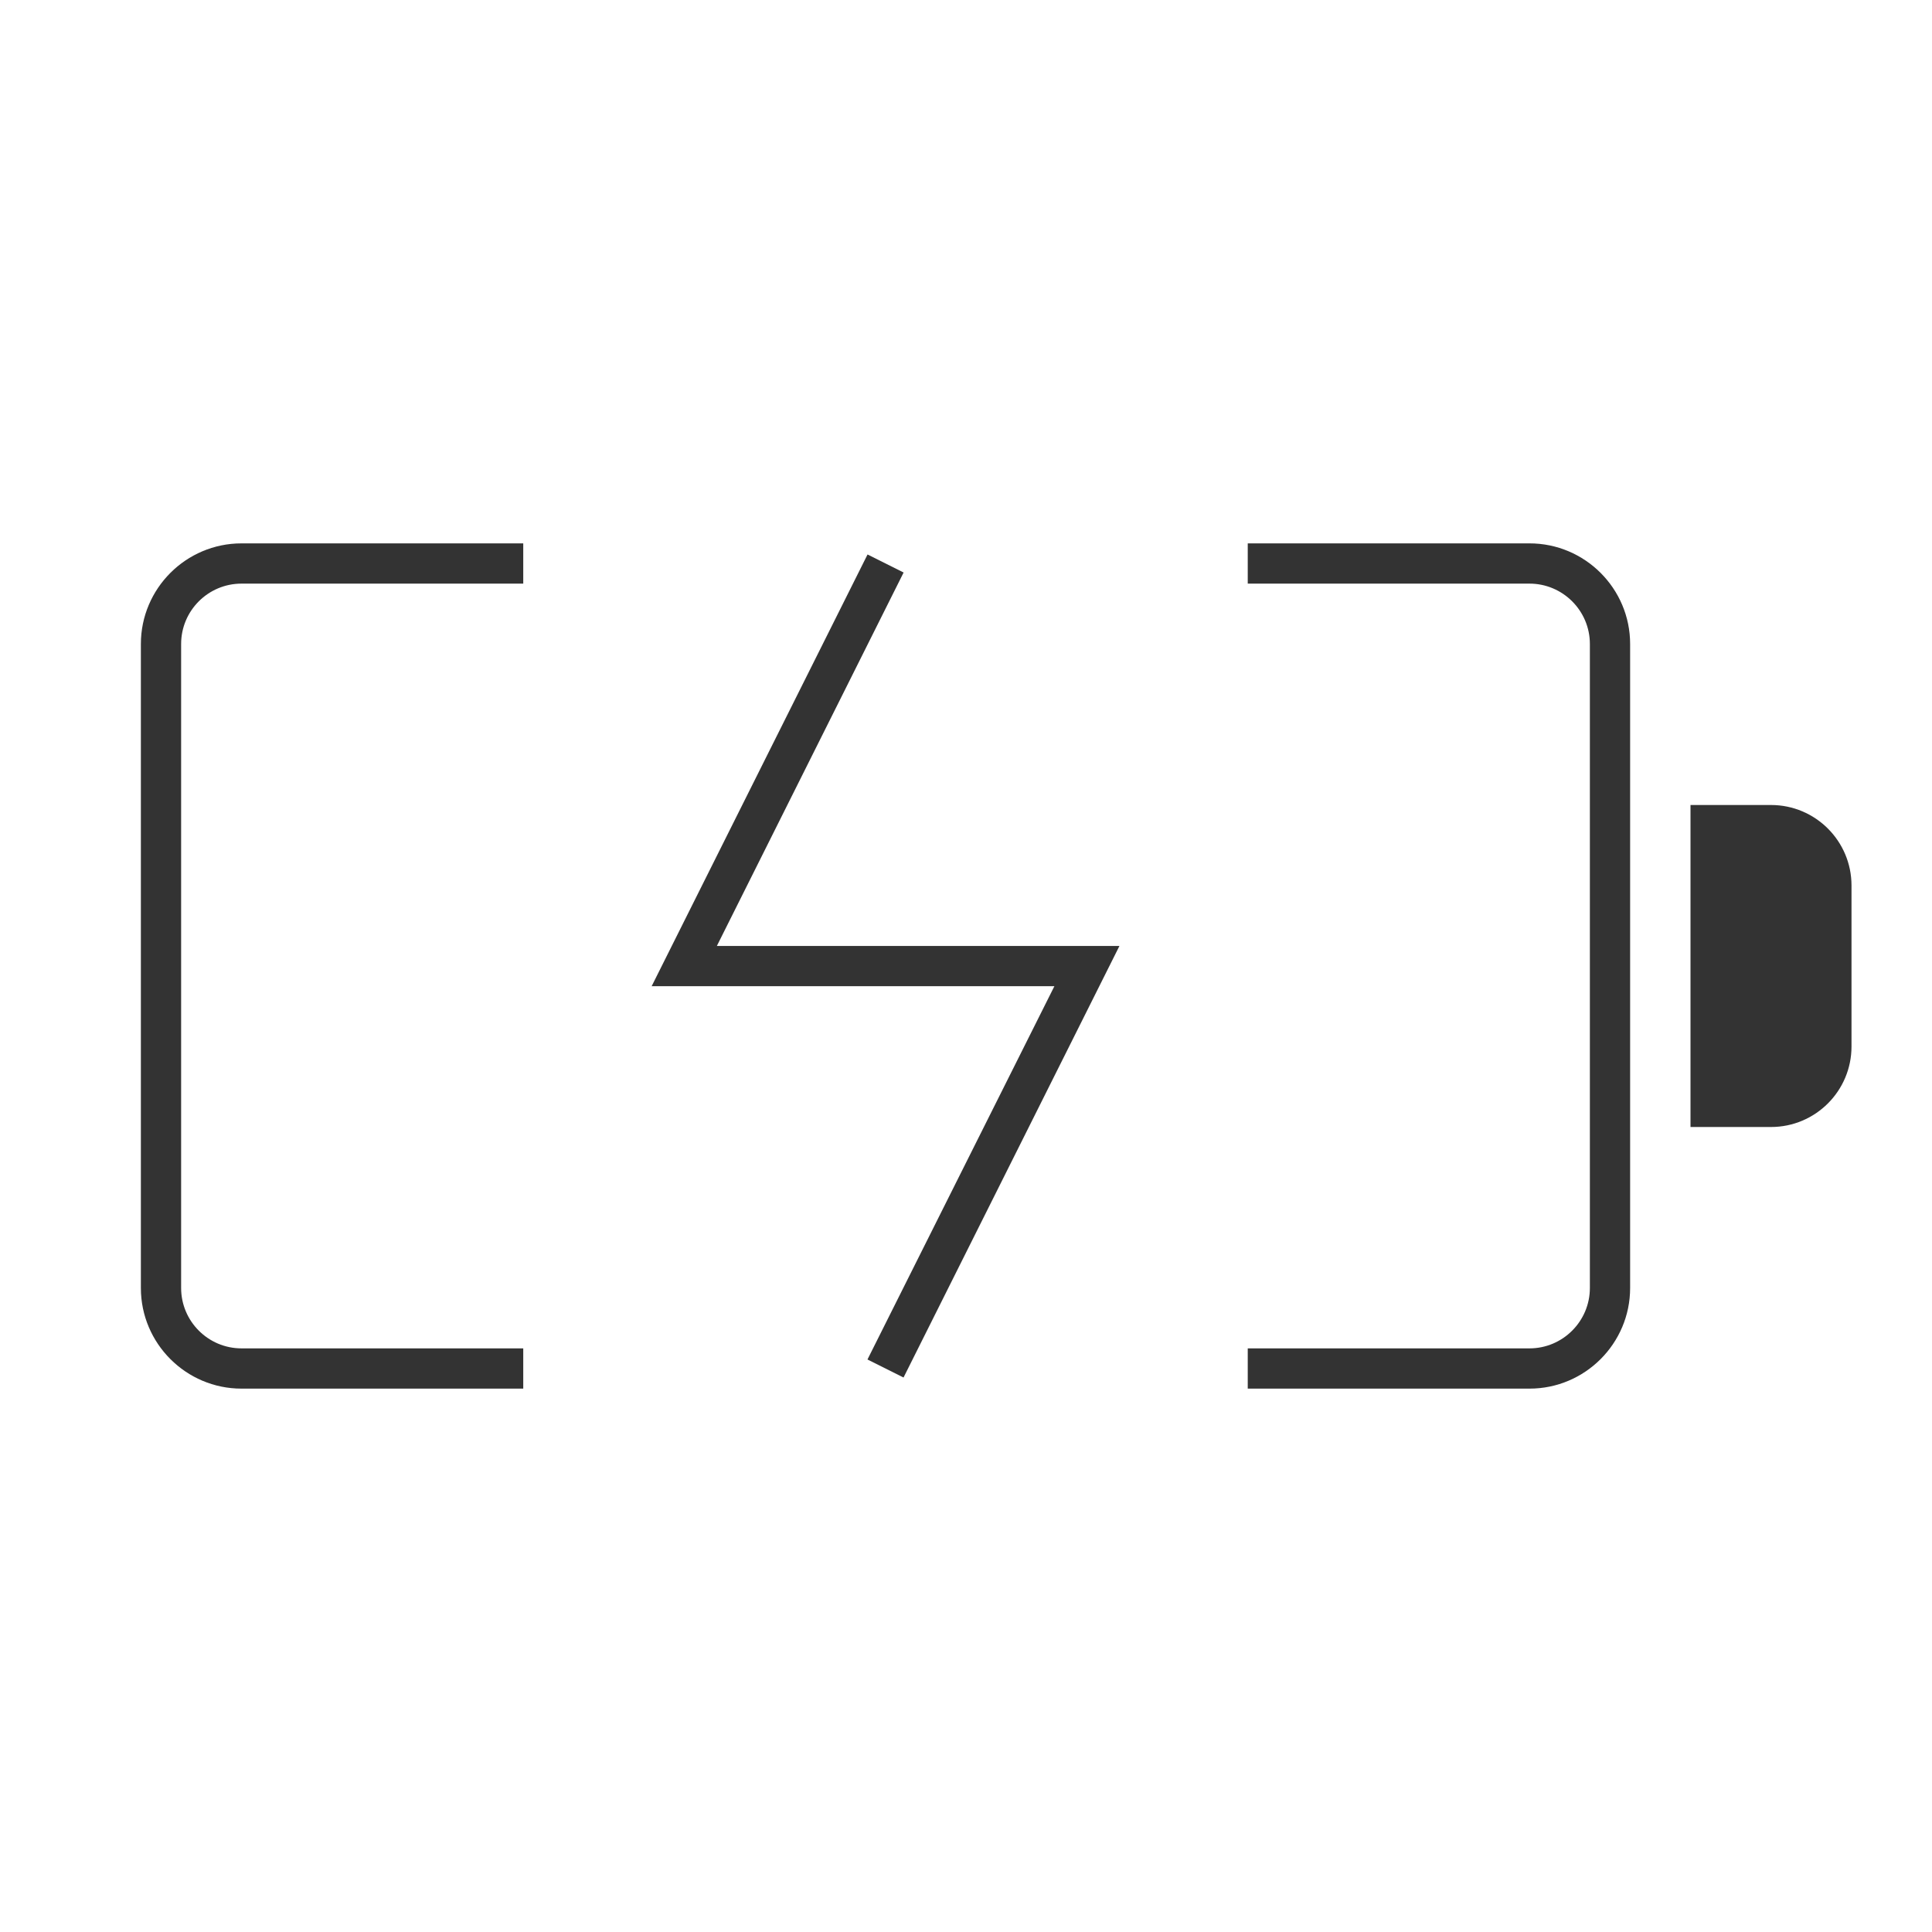 <?xml version="1.0" encoding="iso-8859-1"?>
<svg version="1.1" id="&#x56FE;&#x5C42;_1" xmlns="http://www.w3.org/2000/svg" xmlns:xlink="http://www.w3.org/1999/xlink" x="0px"
	 y="0px" viewBox="0 0 24 24" style="enable-background:new 0 0 24 24;" xml:space="preserve">
<path style="fill:#333333;" d="M6.5,17.25H3c-0.689,0-1.25-0.561-1.25-1.25V8c0-0.689,0.561-1.25,1.25-1.25h3.5v0.5H3
	C2.586,7.25,2.25,7.586,2.25,8v8c0,0.413,0.336,0.75,0.75,0.75h3.5V17.25z"/>
<path style="fill:#333333;" d="M19,17.25h-3.5v-0.5H19c0.413,0,0.75-0.337,0.75-0.75V8c0-0.414-0.337-0.75-0.75-0.75h-3.5v-0.5H19
	c0.689,0,1.25,0.561,1.25,1.25v8C20.25,16.689,19.689,17.25,19,17.25z"/>
<polygon style="fill:#333333;" points="11.224,17.112 10.776,16.888 13.098,12.251 8.095,12.251 10.777,6.888 11.225,7.112 
	8.905,11.751 13.906,11.751 "/>
<path style="fill:#333333;" d="M21,10h1c0.552,0,1,0.448,1,1v2c0,0.552-0.448,1-1,1h-1V10z"/>
</svg>






